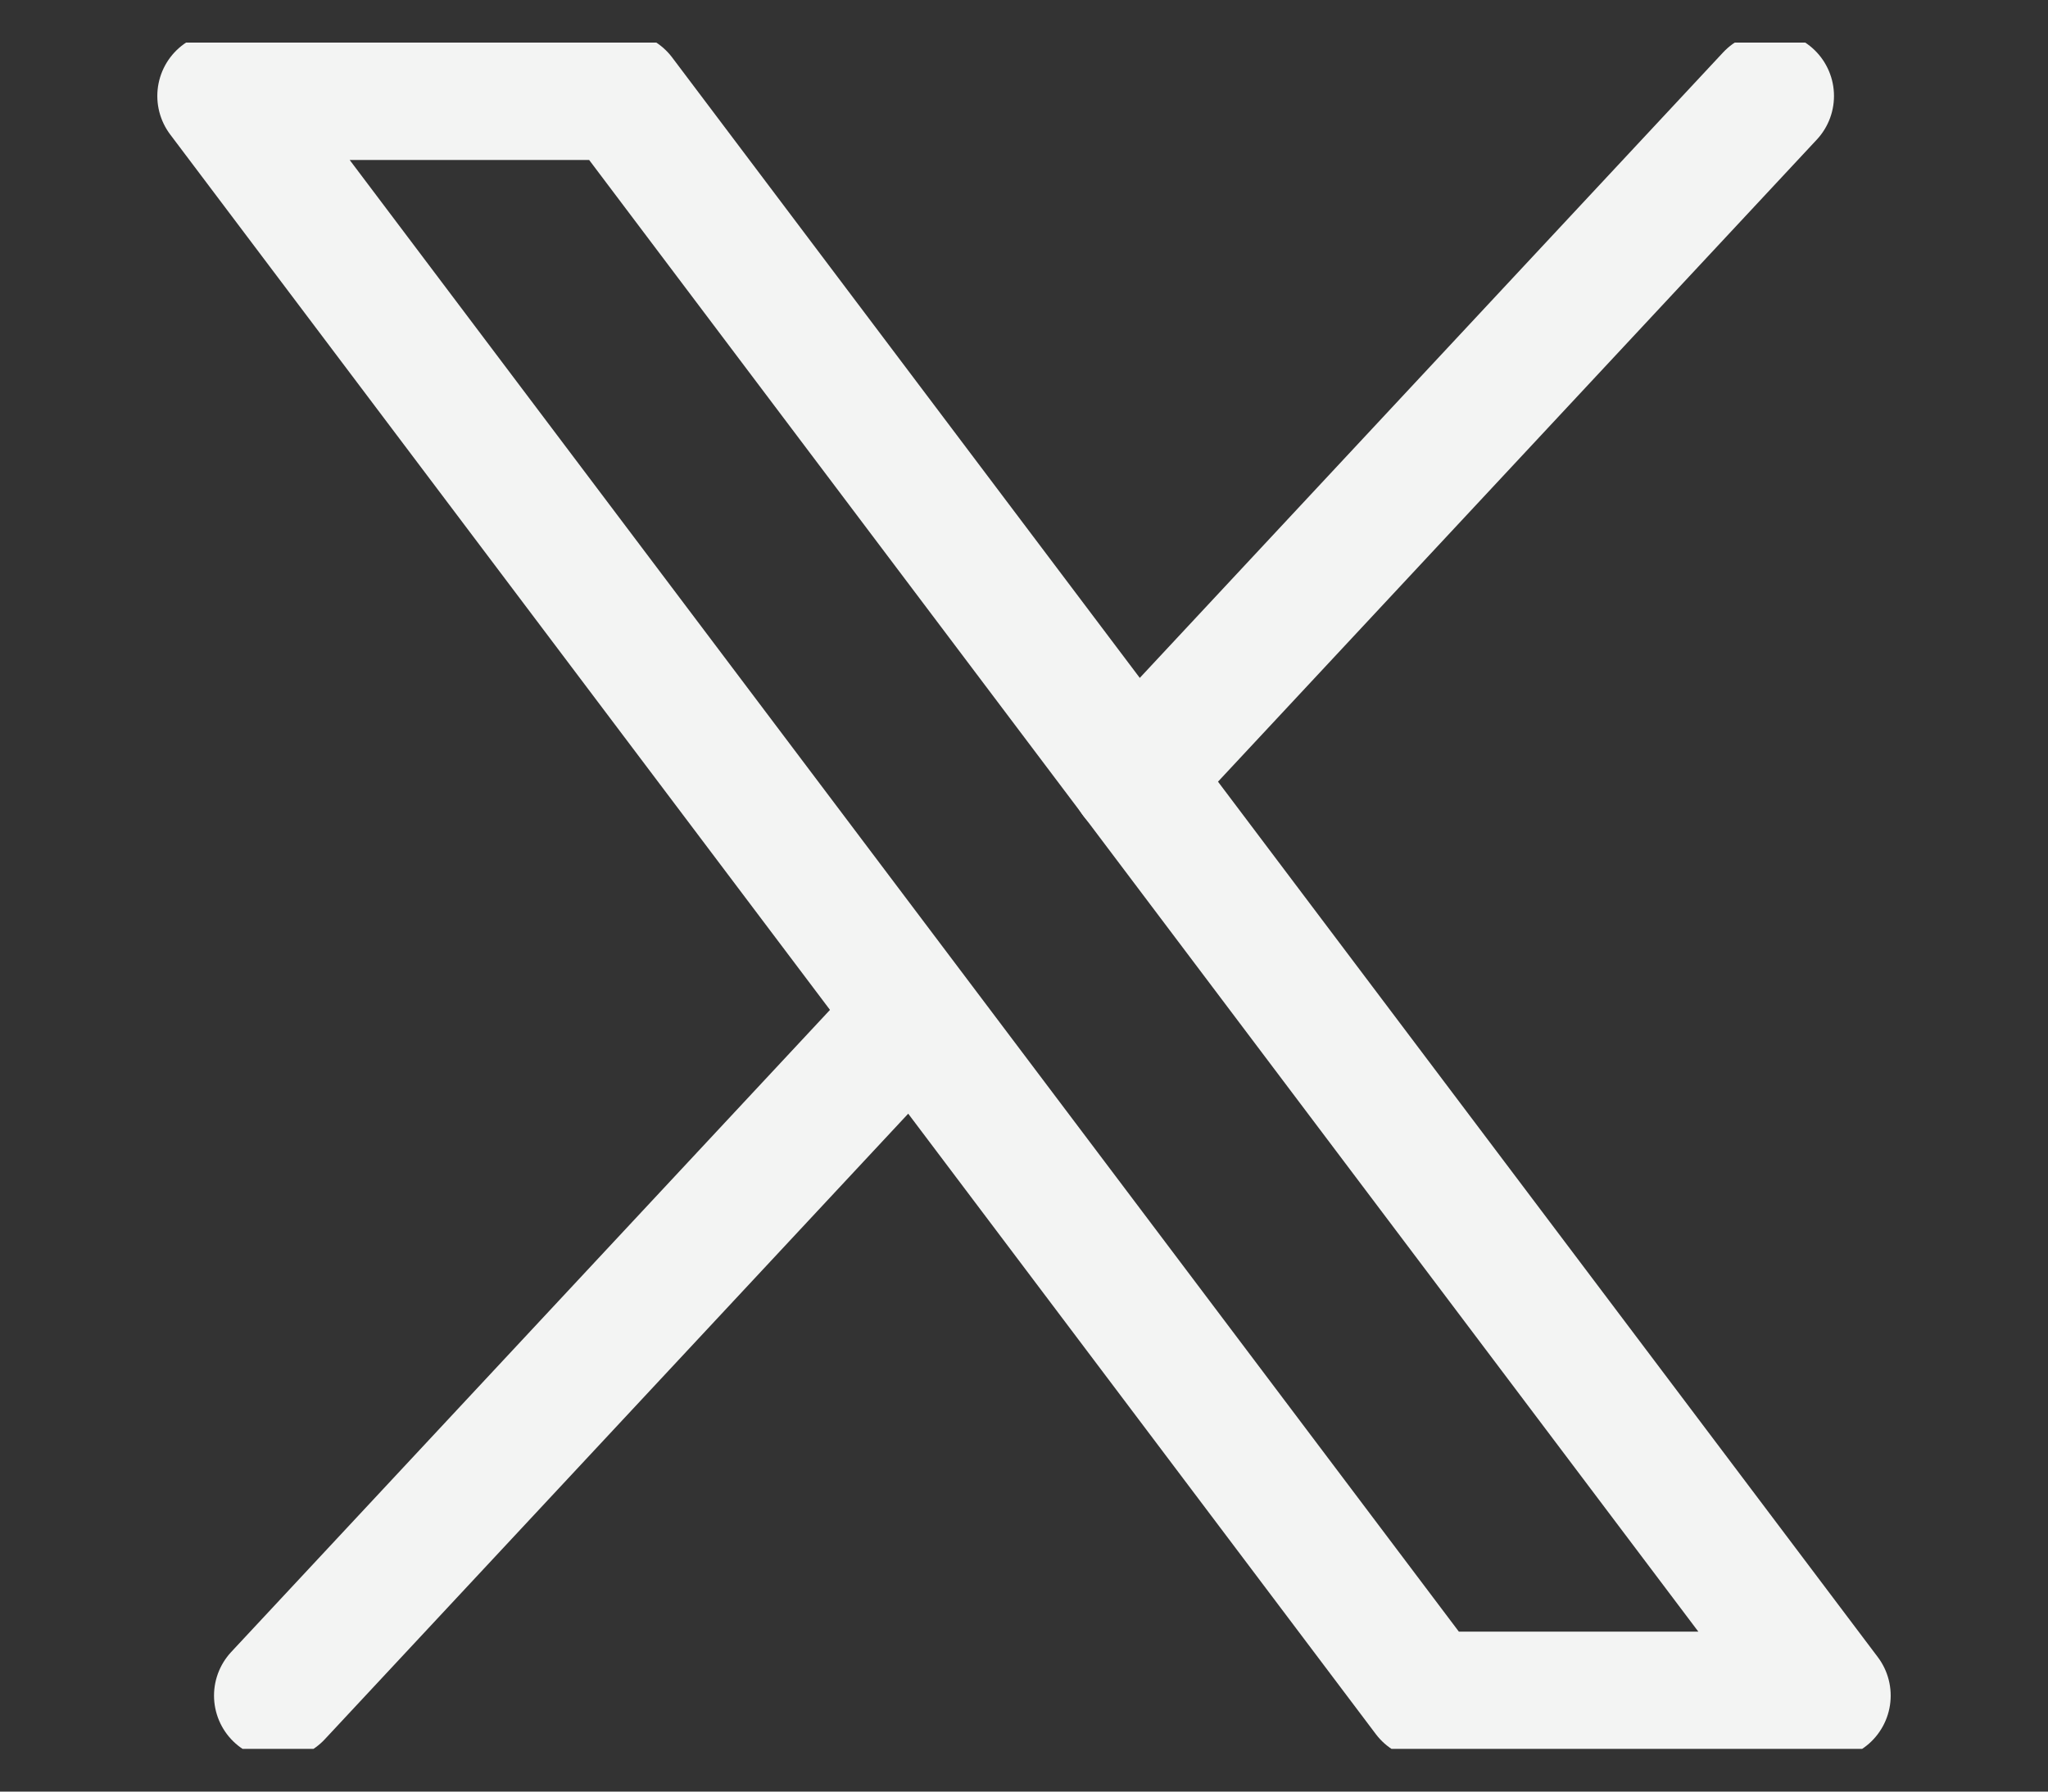 <svg width="16" height="14" viewBox="0 0 16 14" fill="none" xmlns="http://www.w3.org/2000/svg">
<rect x="0" y="0" width="16" height="14" fill="#333333" stroke="none"/>
<g clip-path="url(#clip0_4_614)">
<path d="M11.148 13.25L1.729 0.75H4.852L14.271 13.25H11.148Z" stroke="#F3F4F3" stroke-linecap="round" stroke-linejoin="round"/>
<path d="M13.828 0.75L8.863 6.075" stroke="#F3F4F3" stroke-linecap="round" stroke-linejoin="round"/>
<path d="M2.172 13.25L7.133 7.929" stroke="#F3F4F3" stroke-linecap="round" stroke-linejoin="round"/>
</g>
<defs>
<clipPath id="clip0_4_614">
<rect width="15" height="13.333" fill="white" transform="translate(0.5 0.333)"/>
</clipPath>
</defs>
</svg>
